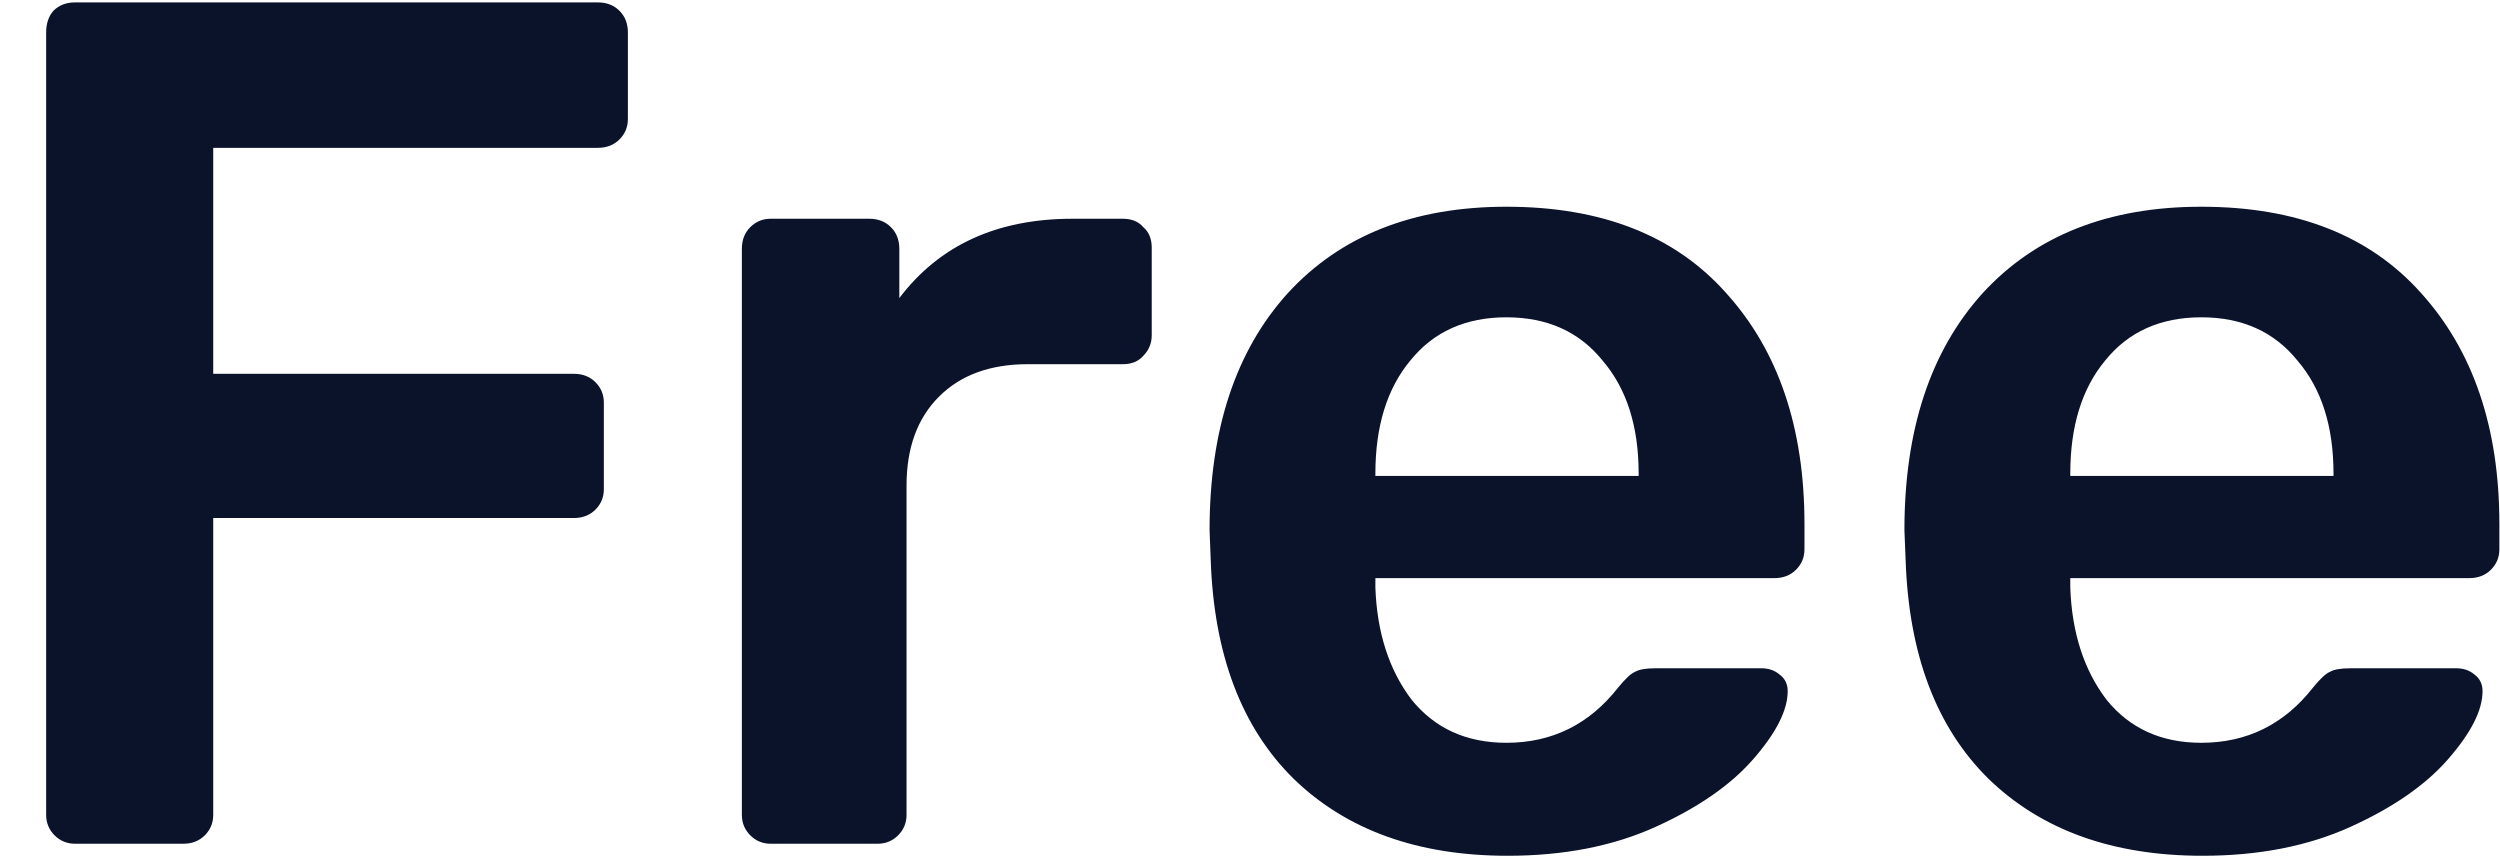 <svg width="52" height="18" viewBox="0 0 52 18" fill="none" xmlns="http://www.w3.org/2000/svg">
<path d="M1.56 17.55C1.394 17.55 1.252 17.491 1.135 17.375C1.019 17.258 0.96 17.116 0.96 16.95V0.675C0.96 0.491 1.01 0.341 1.11 0.225C1.227 0.108 1.377 0.05 1.56 0.05H12.435C12.619 0.05 12.769 0.108 12.885 0.225C13.002 0.341 13.06 0.491 13.06 0.675V2.475C13.06 2.641 13.002 2.783 12.885 2.9C12.769 3.016 12.619 3.075 12.435 3.075H4.435V7.775H11.935C12.119 7.775 12.269 7.833 12.385 7.95C12.502 8.066 12.56 8.208 12.56 8.375V10.175C12.56 10.341 12.502 10.483 12.385 10.6C12.269 10.716 12.119 10.775 11.935 10.775H4.435V16.95C4.435 17.116 4.377 17.258 4.26 17.375C4.144 17.491 3.994 17.55 3.81 17.55H1.56ZM16.031 17.55C15.864 17.55 15.722 17.491 15.606 17.375C15.489 17.258 15.431 17.116 15.431 16.95V5.175C15.431 4.991 15.489 4.841 15.606 4.725C15.722 4.608 15.864 4.55 16.031 4.55H18.081C18.264 4.55 18.414 4.608 18.531 4.725C18.647 4.841 18.706 4.991 18.706 5.175V6.2C19.539 5.1 20.739 4.55 22.306 4.55H23.356C23.539 4.55 23.681 4.608 23.781 4.725C23.897 4.825 23.956 4.966 23.956 5.15V6.975C23.956 7.141 23.897 7.283 23.781 7.4C23.681 7.516 23.539 7.575 23.356 7.575H21.381C20.597 7.575 19.981 7.8 19.531 8.25C19.081 8.7 18.856 9.316 18.856 10.1V16.95C18.856 17.116 18.797 17.258 18.681 17.375C18.564 17.491 18.422 17.55 18.256 17.55H16.031ZM31.358 17.8C29.492 17.8 28.009 17.266 26.909 16.2C25.825 15.133 25.25 13.616 25.183 11.65L25.159 11.025C25.159 8.941 25.7 7.3 26.784 6.1C27.884 4.9 29.4 4.3 31.334 4.3C33.317 4.3 34.842 4.9 35.908 6.1C36.992 7.3 37.533 8.9 37.533 10.9V11.425C37.533 11.591 37.475 11.733 37.358 11.85C37.242 11.966 37.092 12.025 36.908 12.025H28.608V12.225C28.642 13.158 28.892 13.933 29.358 14.55C29.842 15.15 30.5 15.45 31.334 15.45C32.283 15.45 33.059 15.066 33.658 14.3C33.809 14.116 33.925 14.008 34.008 13.975C34.092 13.925 34.233 13.9 34.434 13.9H36.633C36.783 13.9 36.908 13.941 37.008 14.025C37.125 14.108 37.184 14.225 37.184 14.375C37.184 14.775 36.942 15.25 36.459 15.8C35.992 16.333 35.317 16.8 34.434 17.2C33.55 17.6 32.525 17.8 31.358 17.8ZM34.084 9.9V9.85C34.084 8.866 33.834 8.083 33.334 7.5C32.85 6.9 32.184 6.6 31.334 6.6C30.483 6.6 29.817 6.9 29.334 7.5C28.85 8.083 28.608 8.866 28.608 9.85V9.9H34.084ZM45.812 17.8C43.945 17.8 42.462 17.266 41.362 16.2C40.278 15.133 39.703 13.616 39.637 11.65L39.612 11.025C39.612 8.941 40.153 7.3 41.237 6.1C42.337 4.9 43.853 4.3 45.787 4.3C47.77 4.3 49.295 4.9 50.362 6.1C51.445 7.3 51.987 8.9 51.987 10.9V11.425C51.987 11.591 51.928 11.733 51.812 11.85C51.695 11.966 51.545 12.025 51.362 12.025H43.062V12.225C43.095 13.158 43.345 13.933 43.812 14.55C44.295 15.15 44.953 15.45 45.787 15.45C46.737 15.45 47.512 15.066 48.112 14.3C48.262 14.116 48.378 14.008 48.462 13.975C48.545 13.925 48.687 13.9 48.887 13.9H51.087C51.237 13.9 51.362 13.941 51.462 14.025C51.578 14.108 51.637 14.225 51.637 14.375C51.637 14.775 51.395 15.25 50.912 15.8C50.445 16.333 49.77 16.8 48.887 17.2C48.003 17.6 46.978 17.8 45.812 17.8ZM48.537 9.9V9.85C48.537 8.866 48.287 8.083 47.787 7.5C47.303 6.9 46.637 6.6 45.787 6.6C44.937 6.6 44.27 6.9 43.787 7.5C43.303 8.083 43.062 8.866 43.062 9.85V9.9H48.537Z" fill="#0B132A"/>
</svg>

